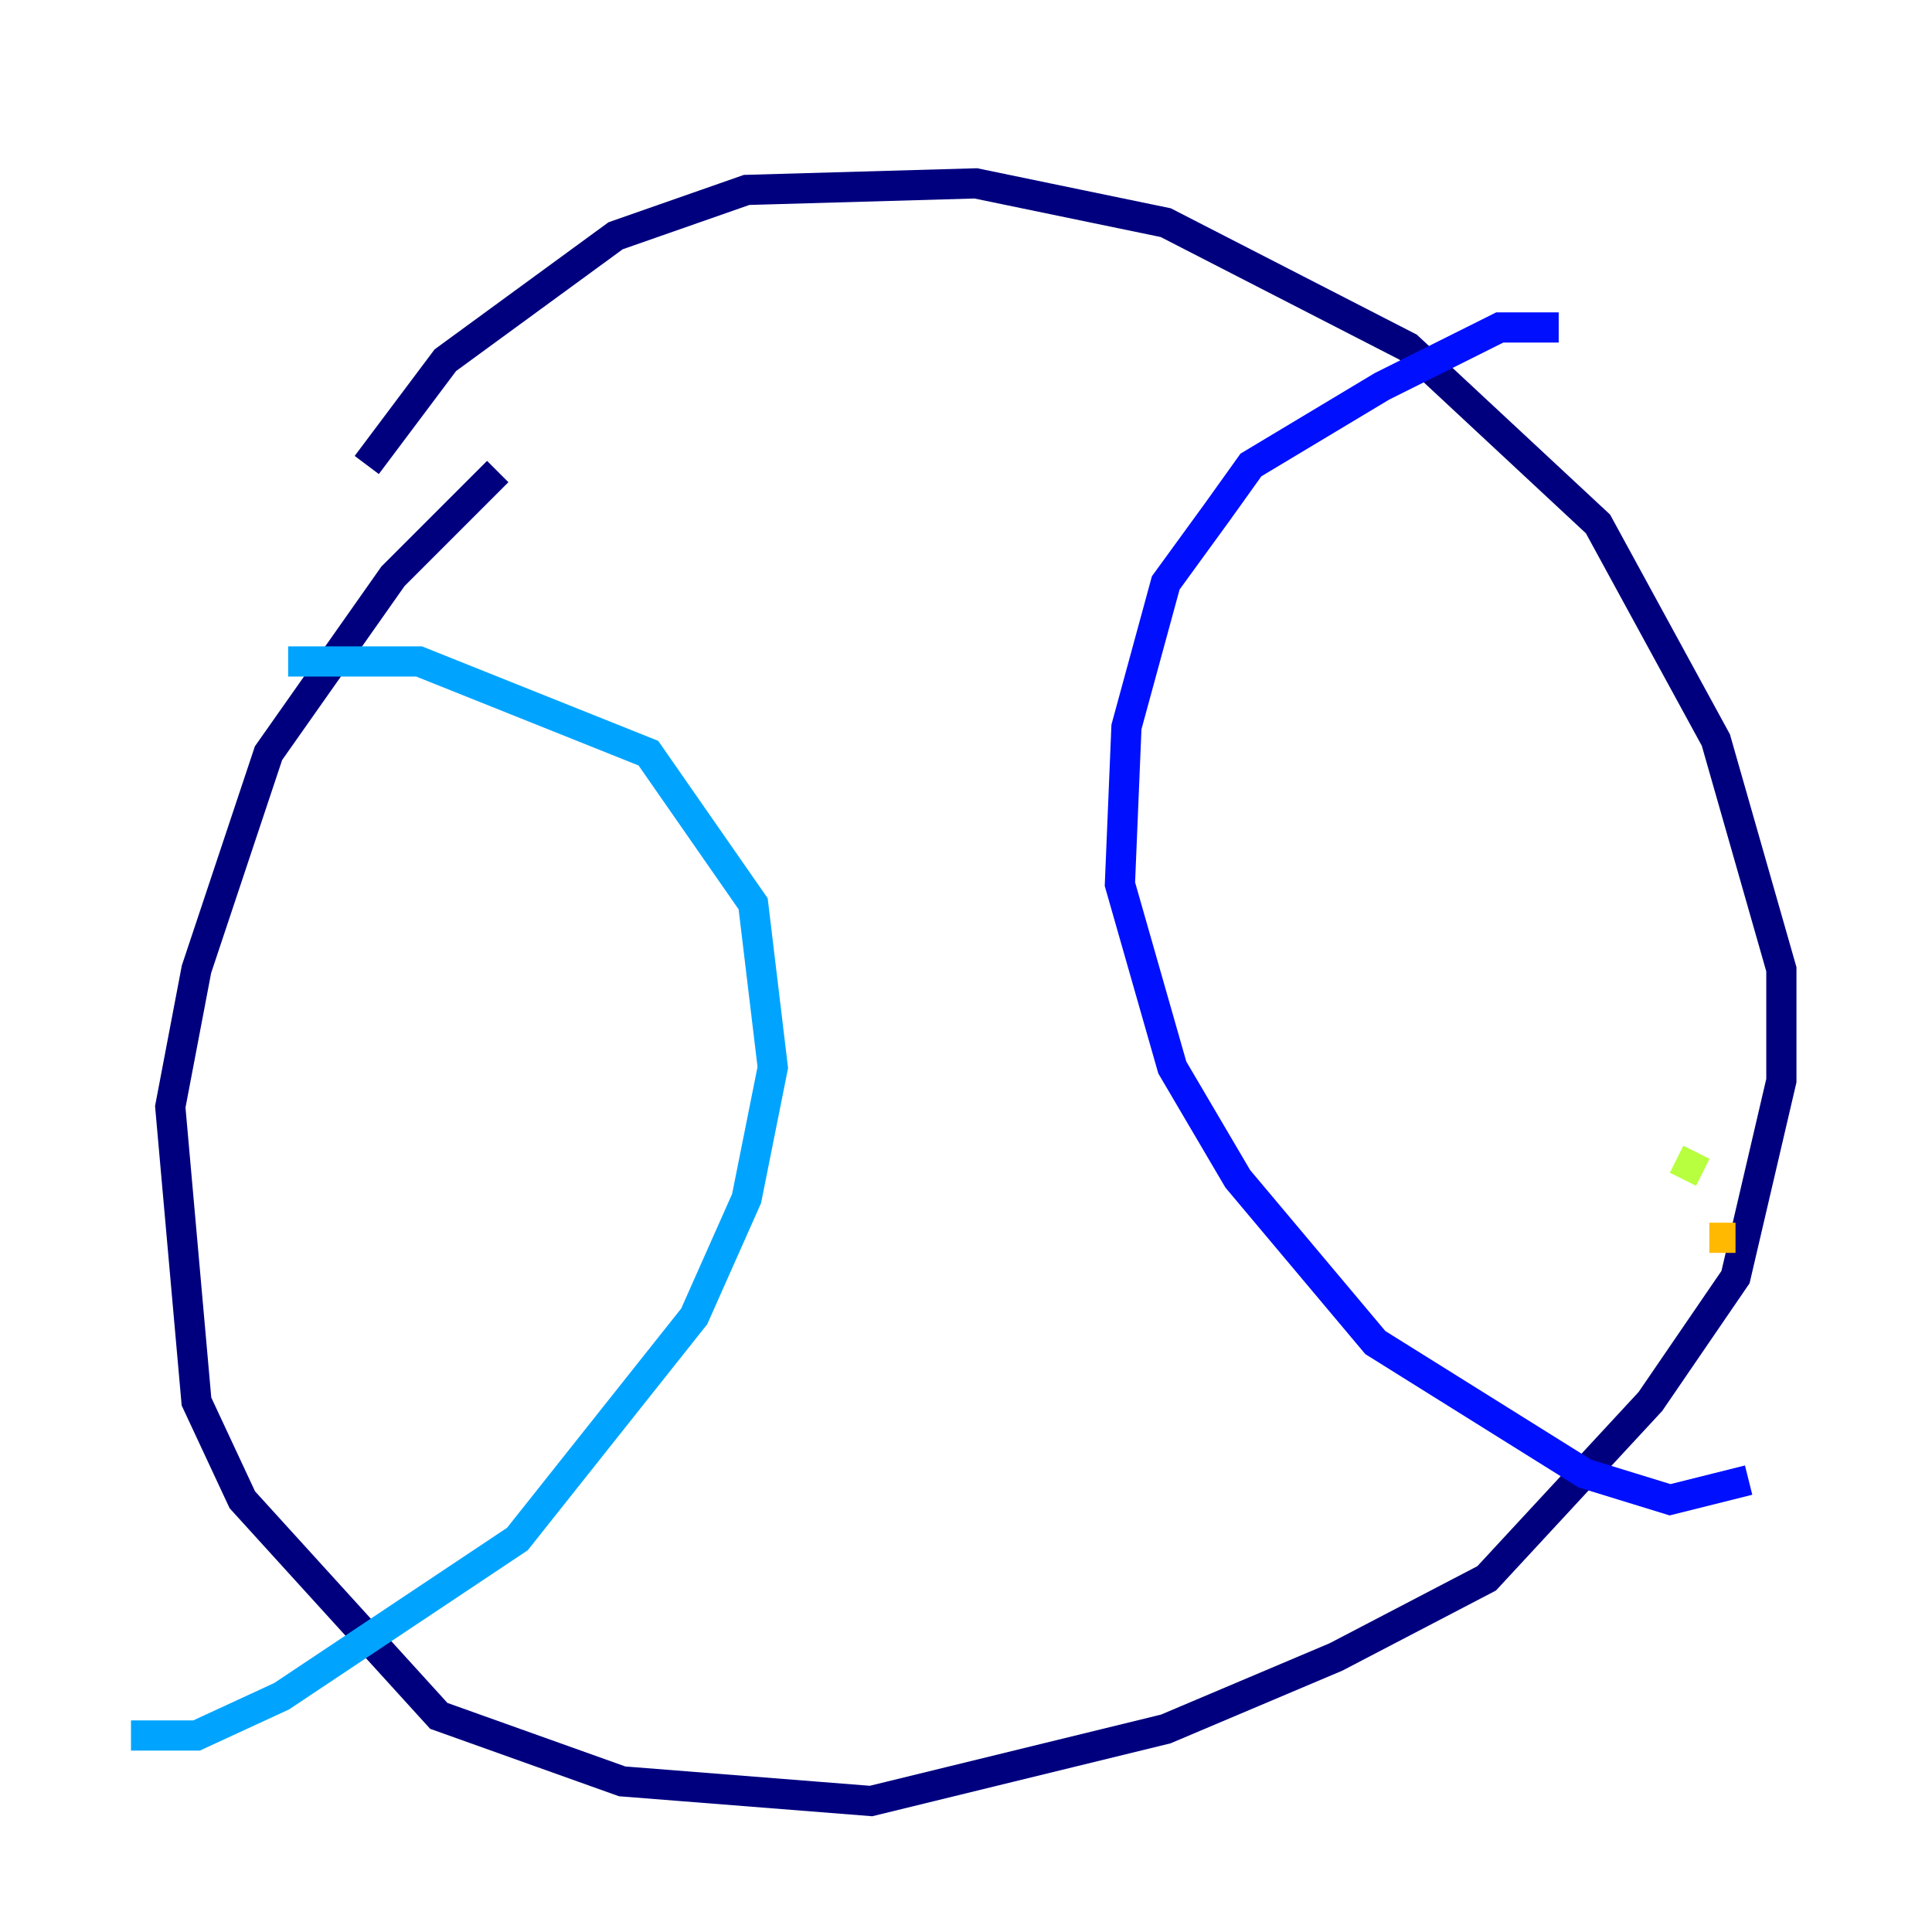 <?xml version="1.0" encoding="utf-8" ?>
<svg baseProfile="tiny" height="128" version="1.2" viewBox="0,0,128,128" width="128" xmlns="http://www.w3.org/2000/svg" xmlns:ev="http://www.w3.org/2001/xml-events" xmlns:xlink="http://www.w3.org/1999/xlink"><defs /><polyline fill="none" points="32.976,31.241 26.034,38.183 17.79,49.898 13.017,64.217 11.281,73.329 13.017,92.854 16.054,99.363 29.071,113.681 41.22,118.02 57.709,119.322 77.234,114.549 88.515,109.776 98.495,104.57 109.342,92.854 114.983,84.61 118.02,71.593 118.02,64.217 113.681,49.031 105.871,34.712 93.288,22.997 77.234,14.752 64.651,12.149 49.464,12.583 40.786,15.62 29.505,23.864 24.298,30.807" stroke="#00007f" stroke-width="2" /><polyline fill="none" points="115.851,98.061 110.644,99.363 105.003,97.627 91.119,88.949 82.007,78.102 77.668,70.725 74.197,58.576 74.63,48.163 77.234,38.617 80.705,33.844 82.875,30.807 91.552,25.6 99.363,21.695 103.268,21.695" stroke="#0010ff" stroke-width="2" /><polyline fill="none" points="8.678,114.983 13.017,114.983 18.658,112.38 34.278,101.966 45.993,87.214 49.464,79.403 51.2,70.725 49.898,59.878 42.956,49.898 27.77,43.824 19.091,43.824" stroke="#00a4ff" stroke-width="2" /><polyline fill="none" points="106.305,77.234 106.305,77.234" stroke="#3fffb7" stroke-width="2" /><polyline fill="none" points="111.078,76.8 112.814,77.668" stroke="#b7ff3f" stroke-width="2" /><polyline fill="none" points="113.248,82.007 114.983,82.007" stroke="#ffb900" stroke-width="2" /><polyline fill="none" points="64.217,8.678 64.217,8.678" stroke="#ff3000" stroke-width="2" /><polyline fill="none" points="60.312,13.017 60.312,13.017" stroke="#7f0000" stroke-width="2" /></svg>